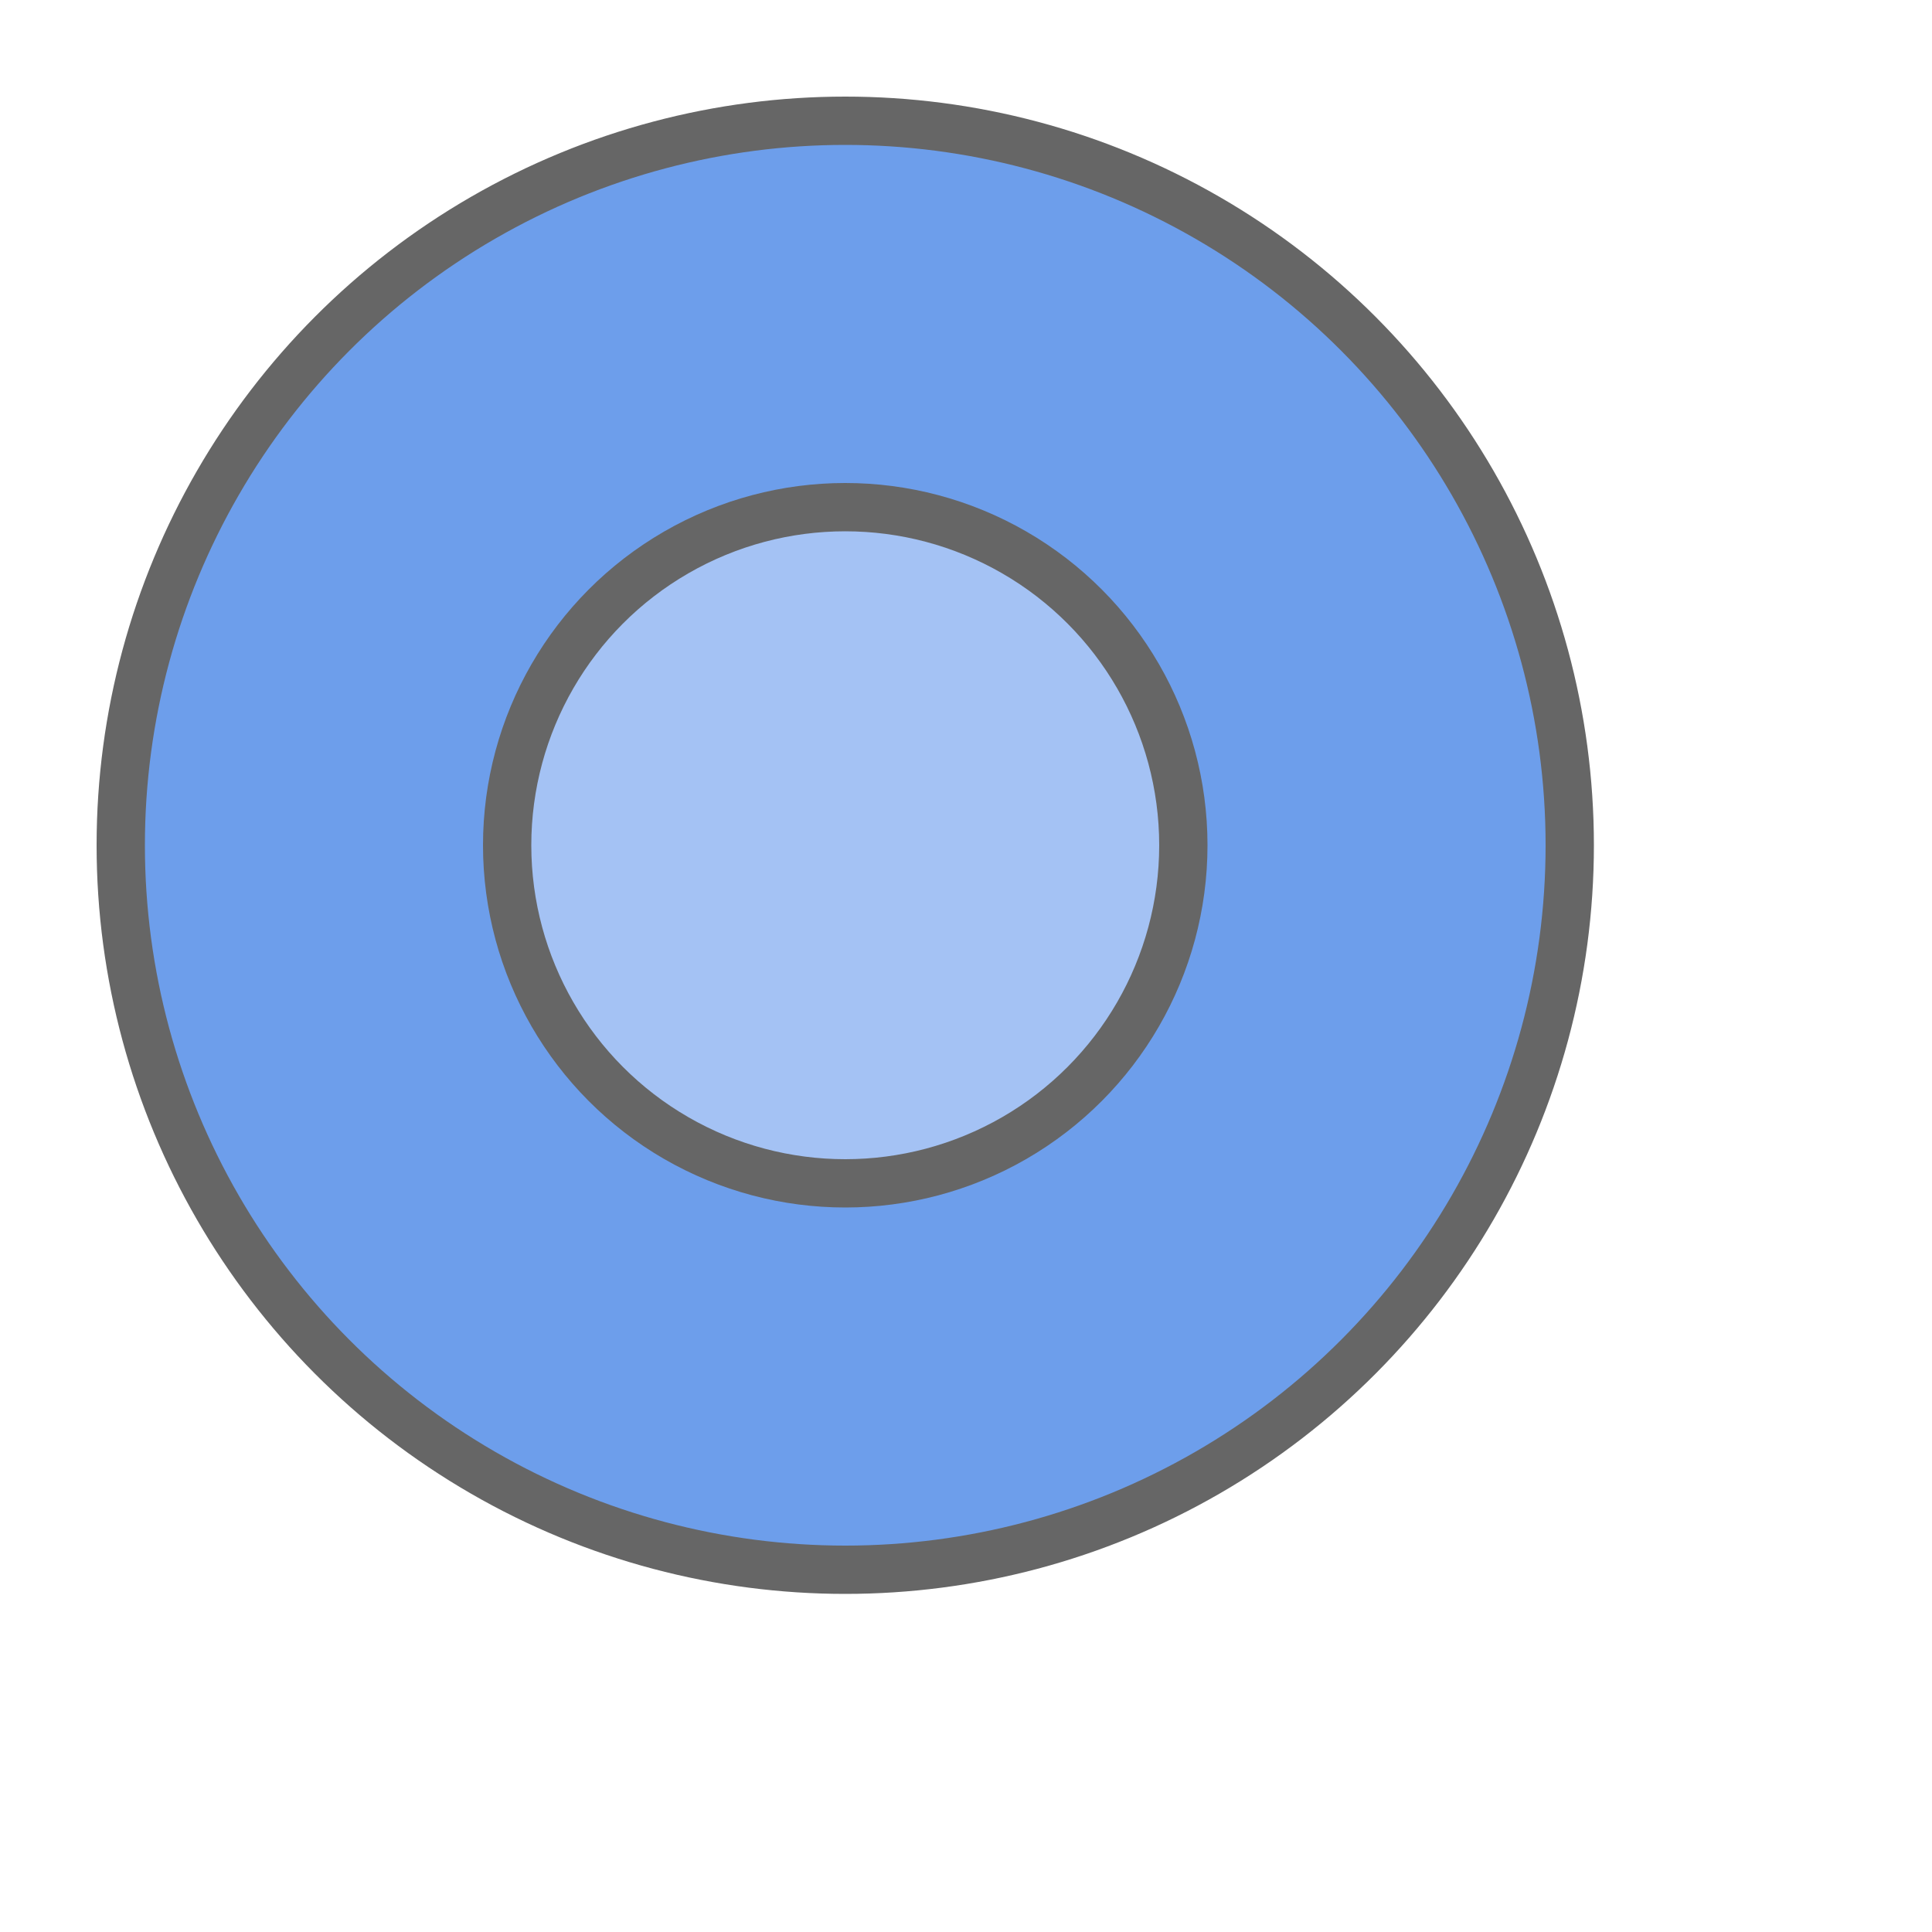 <?xml version="1.1" standalone="no"?>
<svg version="1.1" xmlns="http://www.w3.org/2000/svg" xmlns:xlink="http://www.w3.org/1999/xlink" x="0px" y="0px"
  viewBox="0 0 80 80" xml:space="preserve">
  <circle cx="35" cy="35" r="30" stroke="#666" fill="#6D9EEB" stroke-width="2"/>
  <circle cx="35" cy="35" r="14" stroke="#666" fill="#A4C2F4" stroke-width="2"/>
</svg>